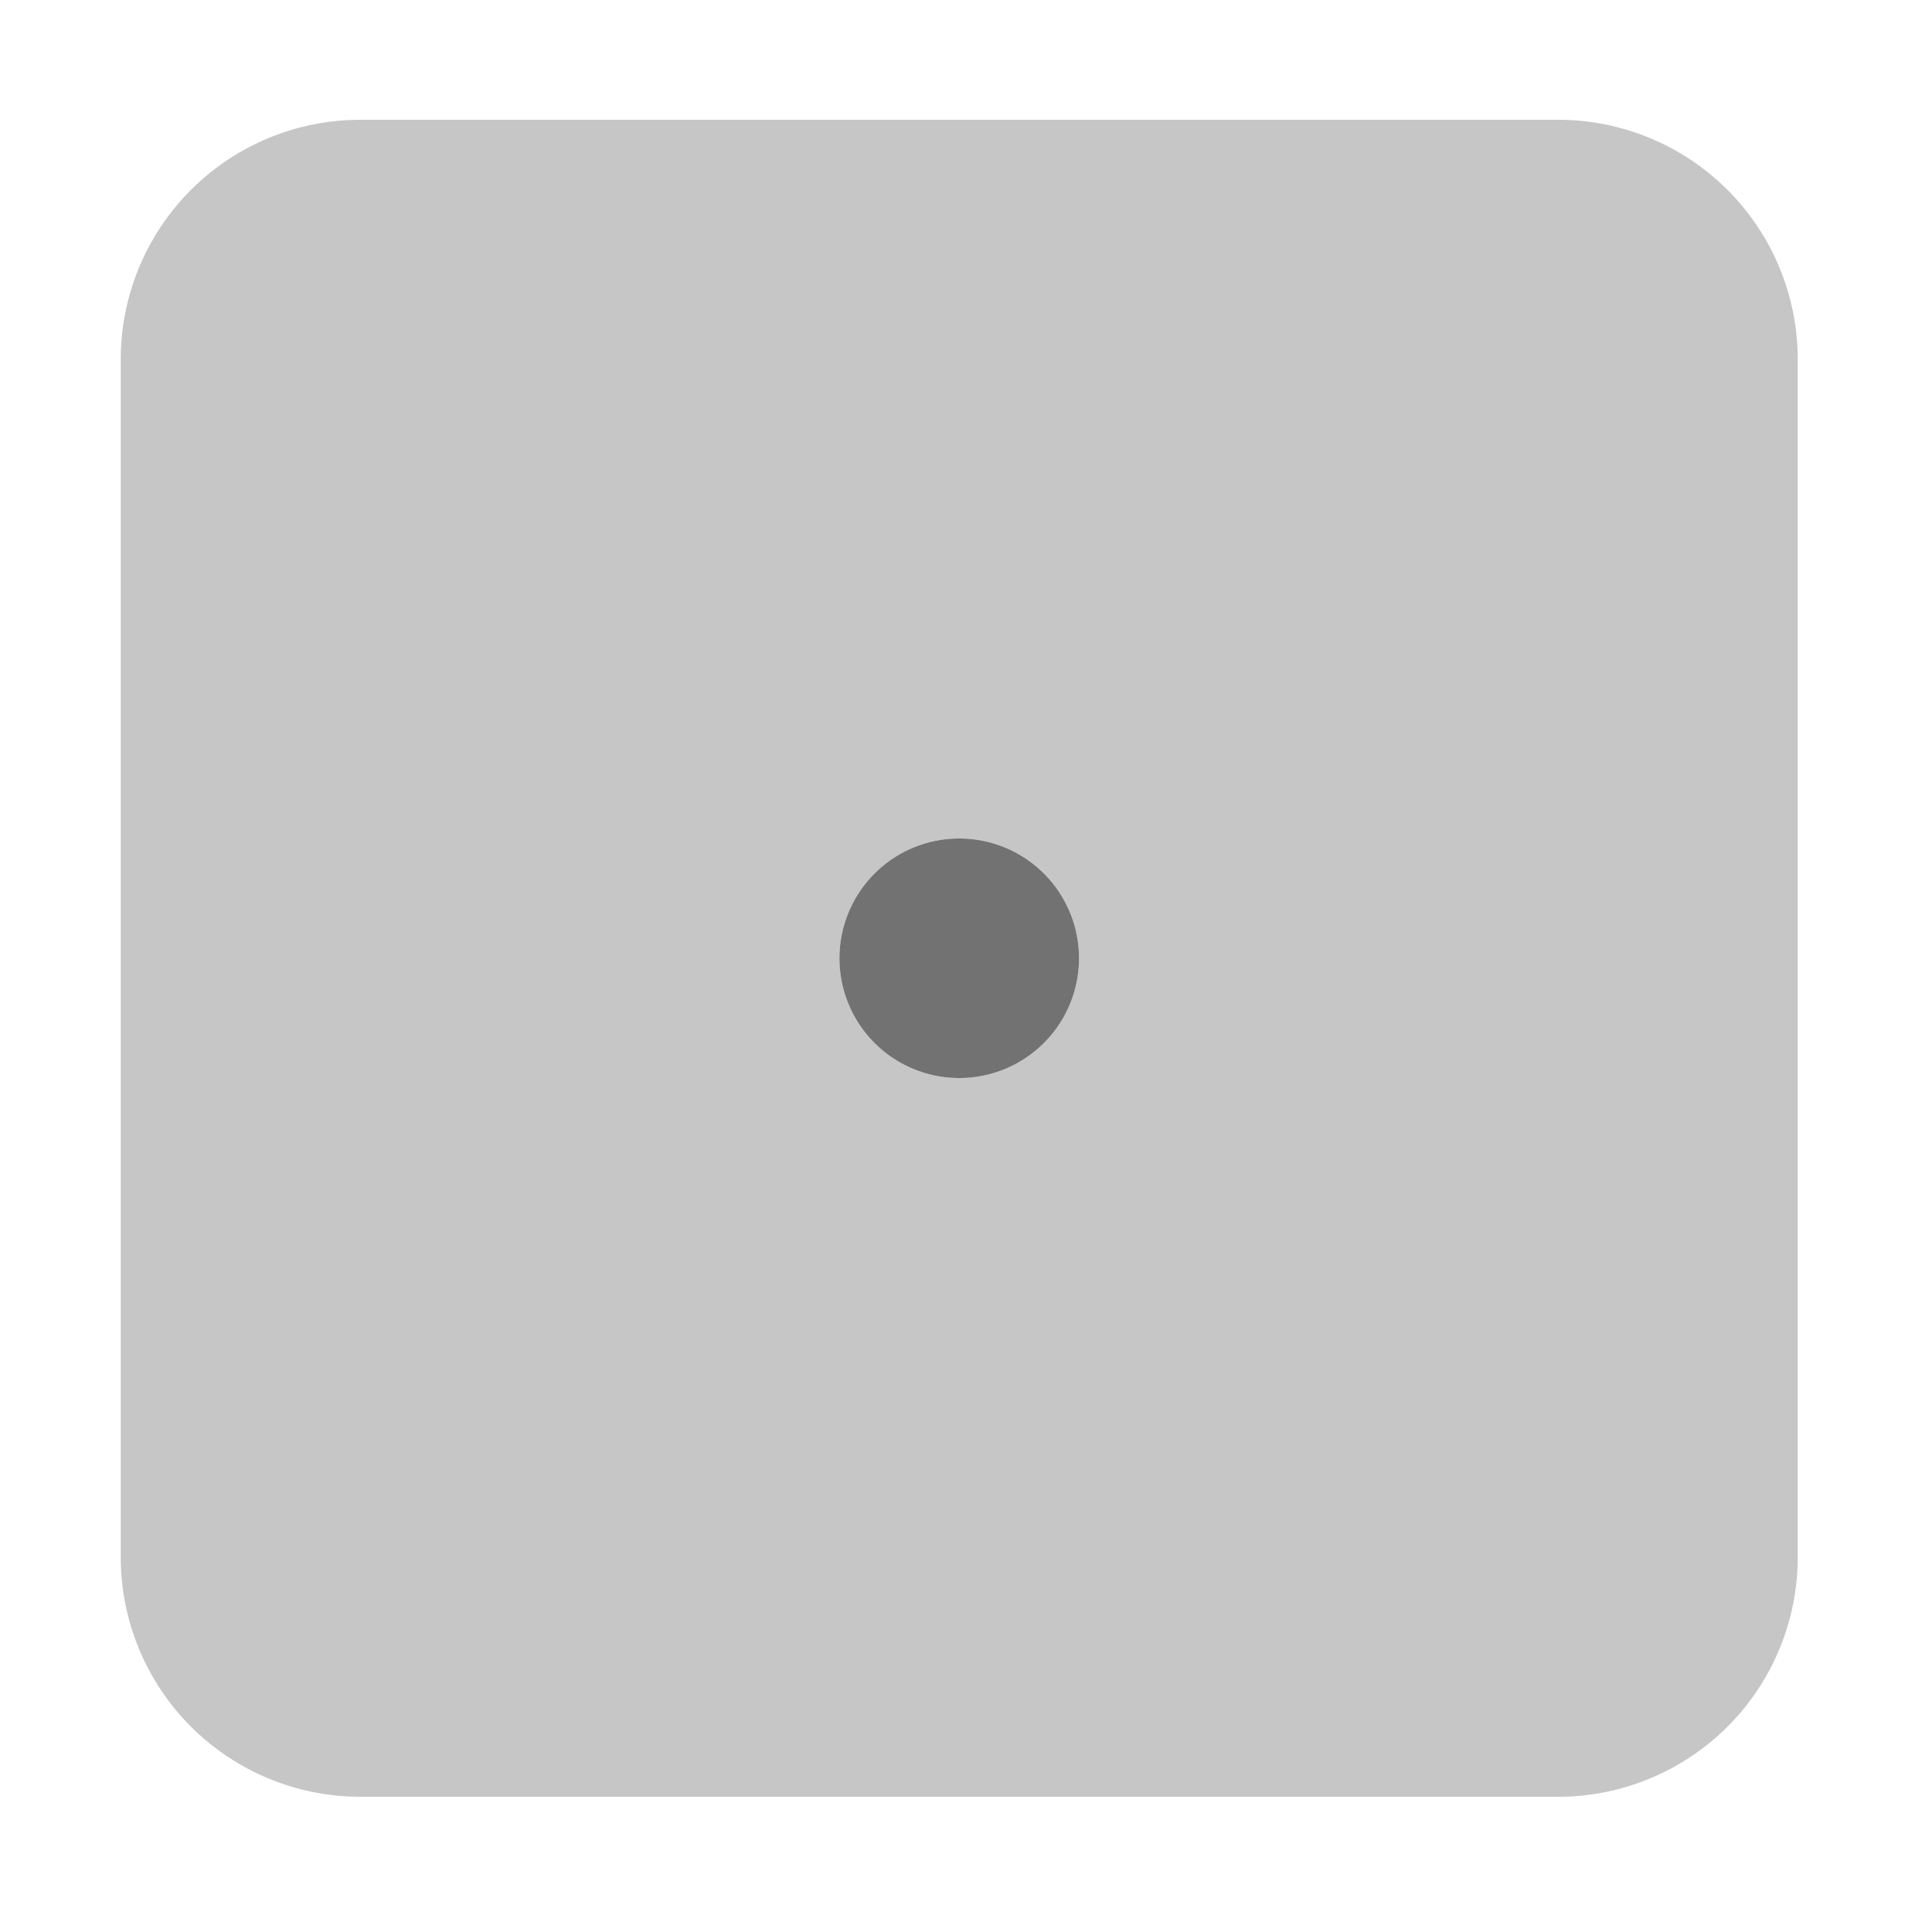﻿<?xml version='1.0' encoding='UTF-8'?>
<svg viewBox="-2 0 32 32" xmlns="http://www.w3.org/2000/svg">
  <g transform="matrix(0.062, 0, 0, 0.062, 0, 0)">
    <defs>
      <style>.fa-secondary{opacity:.4}</style>
    </defs>
    <path d="M384, 32L64, 32A64 64 0 0 0 0, 96L0, 416A64 64 0 0 0 64, 480L384, 480A64 64 0 0 0 448, 416L448, 96A64 64 0 0 0 384, 32zM224, 288A32 32 0 1 1 256, 256A32 32 0 0 1 224, 288z" fill="#727272" opacity="0.4" fill-opacity="1" class="Black" />
    <path d="M256, 256A32 32 0 1 1 224, 224A32 32 0 0 1 256, 256z" fill="#727272" fill-opacity="1" class="Black" />
  </g>
</svg>